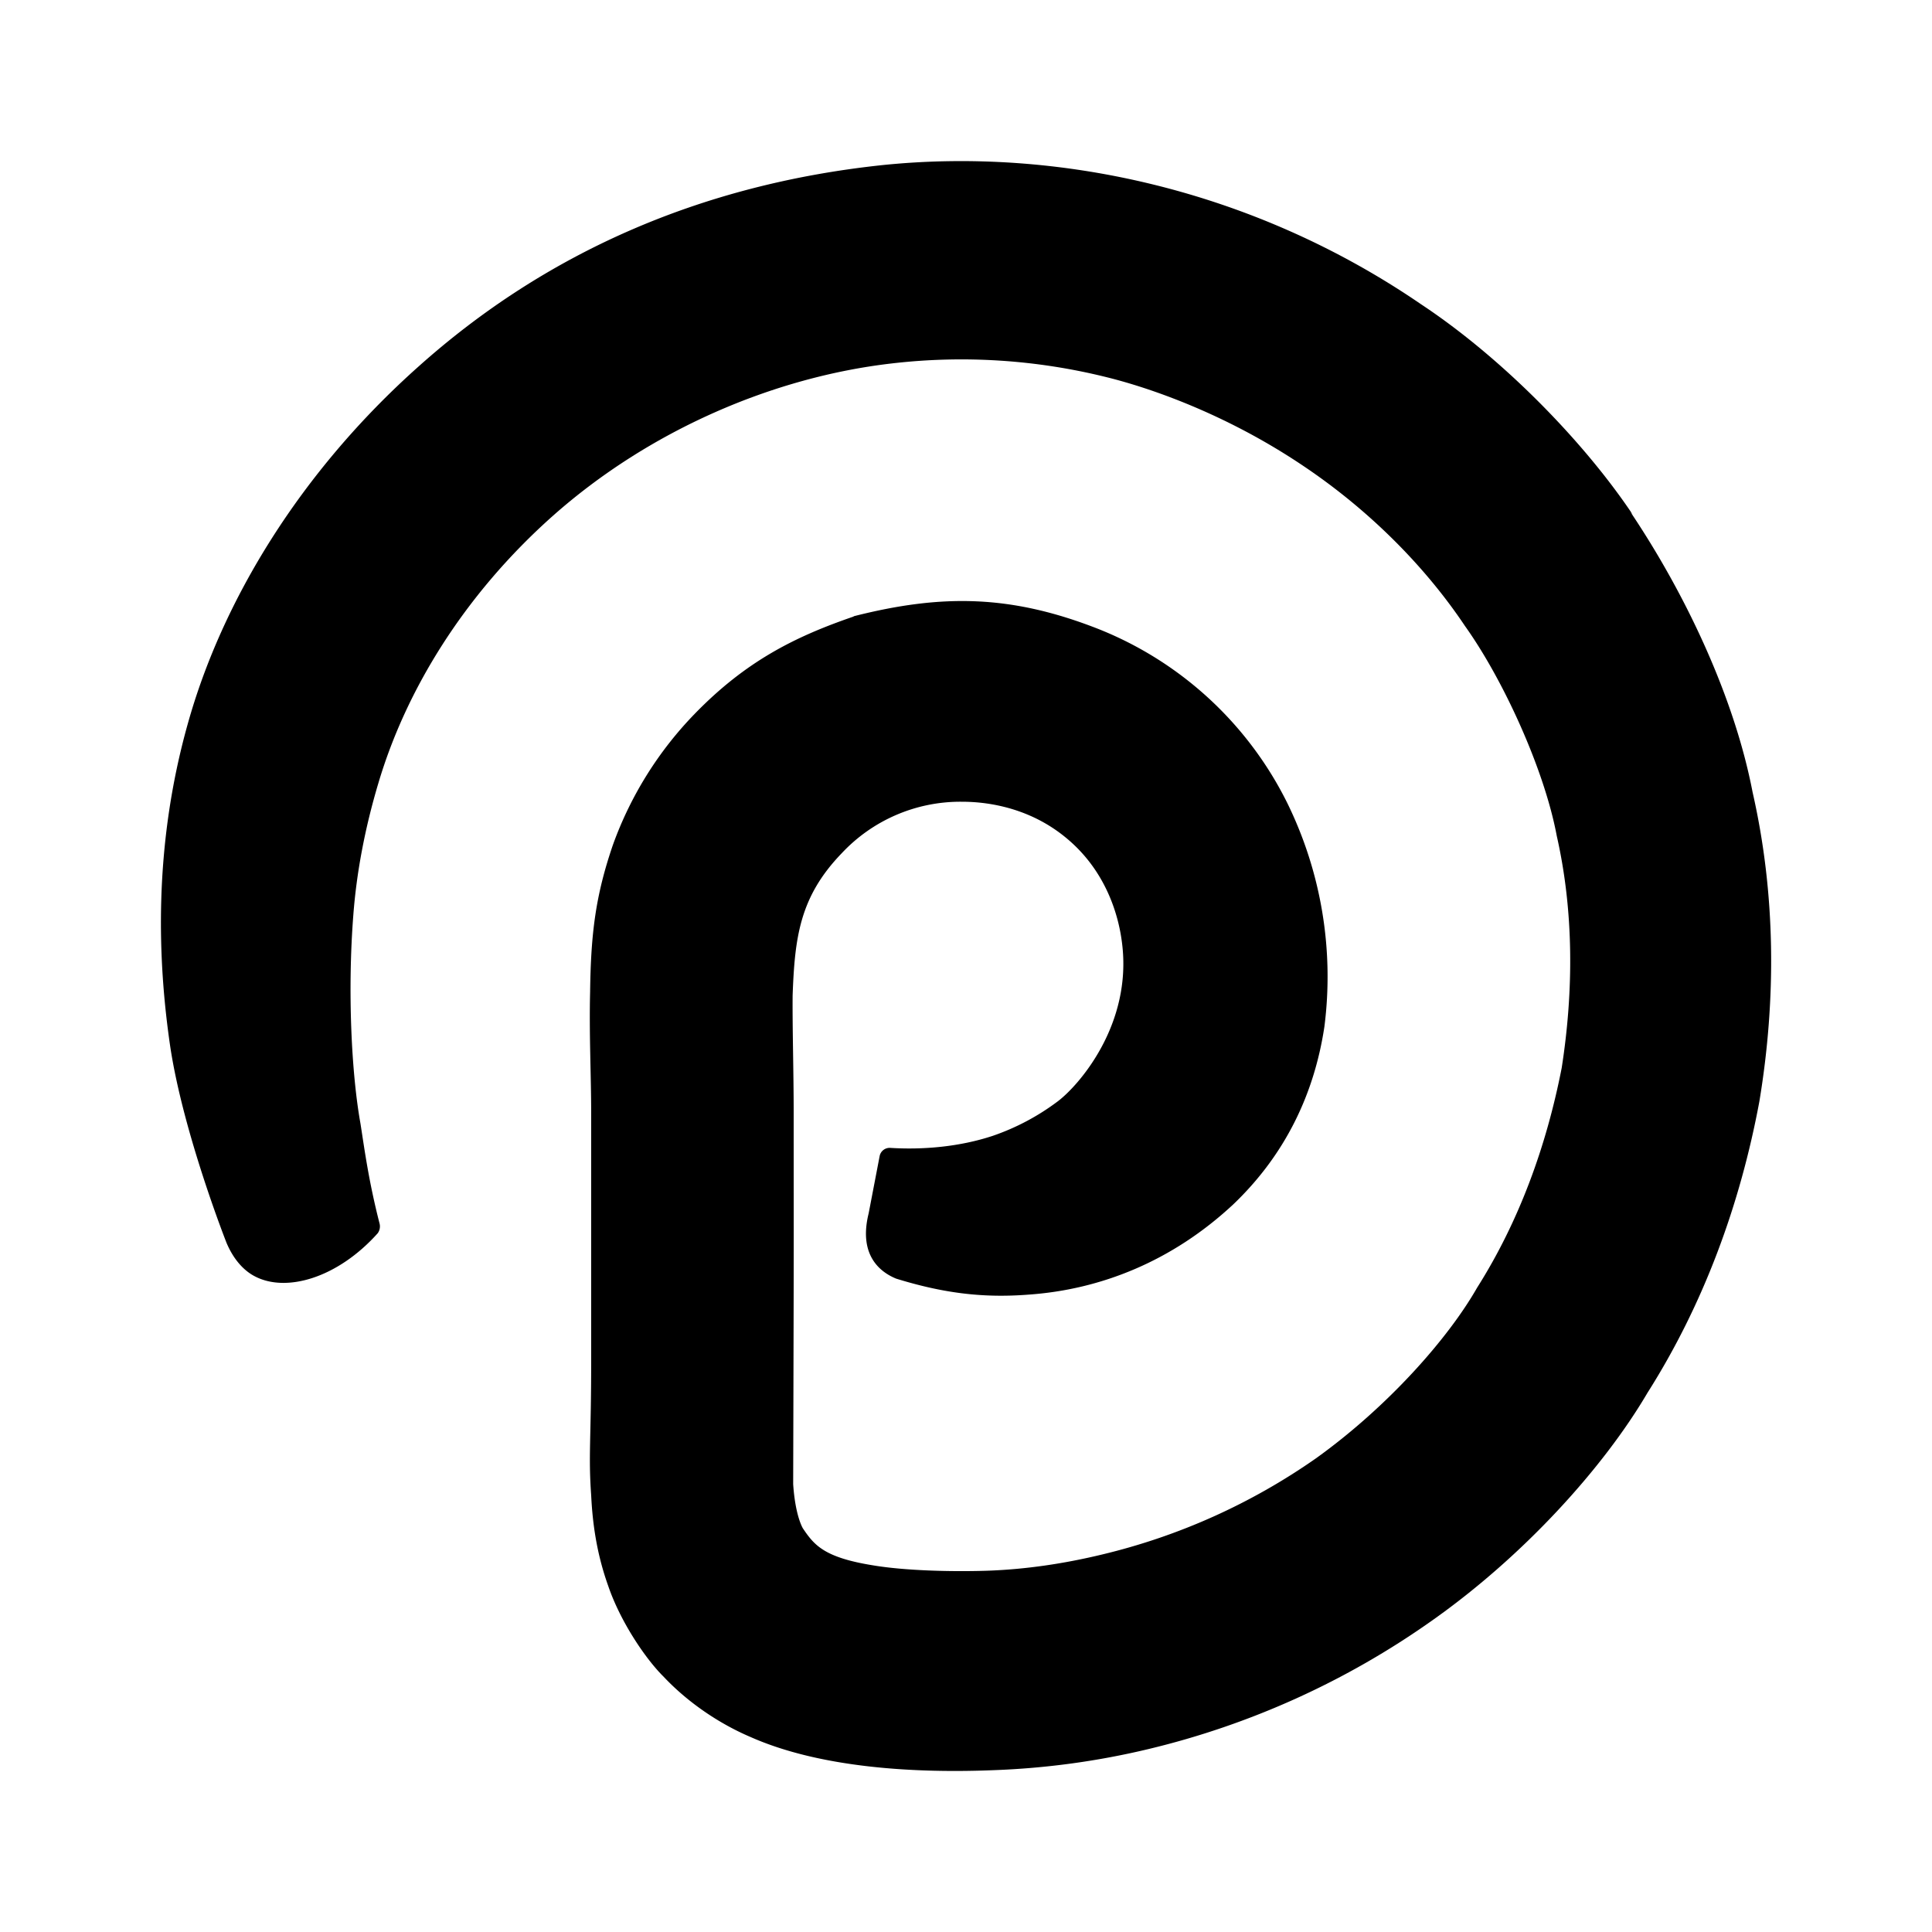 <svg xmlns="http://www.w3.org/2000/svg" width="100%" height="100%" viewBox="-3.2 -3.2 38.4 38.4"><path d="M29.25 7.026c-.969-1.448-2.583-3.104-4.203-4.177C21.677.542 17.776-.276 14.323.083c-3.594.385-6.677 1.74-9.208 4.005C2.766 6.182 1.214 8.744.532 11.187c-.688 2.448-.599 4.708-.349 6.411.26 1.729 1.12 3.906 1.12 3.906.177.417.422.589.547.656.63.344 1.661.042 2.458-.849a.232.232 0 00.036-.193c-.219-.854-.302-1.495-.38-1.99-.177-.984-.26-2.625-.141-4.146.063-.823.224-1.703.5-2.625.542-1.823 1.688-3.724 3.469-5.307 1.922-1.703 4.385-2.755 6.729-3.026a11.958 11.958 0 014.266.271c.401.099 2.125.547 3.964 1.797 1.344.911 2.422 2.036 3.167 3.151.76 1.063 1.578 2.854 1.823 4.167.339 1.495.339 3.073.099 4.615-.302 1.547-.844 3.047-1.682 4.37-.583 1.021-1.786 2.375-3.203 3.391a12.458 12.458 0 01-4.25 1.911c-.755.182-1.521.297-2.302.323-.693.021-1.615 0-2.26-.109-.964-.156-1.161-.401-1.385-.734 0 0-.151-.24-.193-.88.016-5.875.01-4.307.01-7.354 0-.865-.026-1.646-.021-2.354.042-1.161.141-1.964.974-2.828a3.228 3.228 0 012.37-1.026c.281 0 1.25.016 2.099.724.917.76 1.068 1.802 1.104 2.083.208 1.63-.87 2.844-1.281 3.151a4.672 4.672 0 01-1.286.682c-.661.219-1.385.281-2.042.24a.202.202 0 00-.208.161l-.219 1.141c-.214.865.266 1.182.547 1.297.896.276 1.687.391 2.625.318 1.443-.099 2.865-.667 4.073-1.792 1.026-.979 1.609-2.182 1.813-3.531a7.836 7.836 0 00-.745-4.464 7.132 7.132 0 00-3.745-3.443c-1.724-.677-3.094-.703-4.859-.255l-.016.01c-1.151.396-2.13.88-3.151 1.932a7.27 7.27 0 00-1.625 2.604c-.344 1.005-.438 1.755-.453 2.917-.021.859.021 1.661.021 2.411v4.932c0 1.578-.057 1.854 0 2.667.026.536.104 1.146.339 1.802.245.719.75 1.458 1.099 1.802.49.521 1.115.938 1.724 1.198 1.406.625 3.307.724 4.849.661a15.621 15.621 0 003.057-.417 16.342 16.342 0 005.646-2.557c1.823-1.286 3.406-3.036 4.281-4.526 1.12-1.766 1.844-3.75 2.224-5.792.339-2.042.323-4.135-.135-6.146-.359-1.87-1.318-3.917-2.427-5.568z"/></svg>